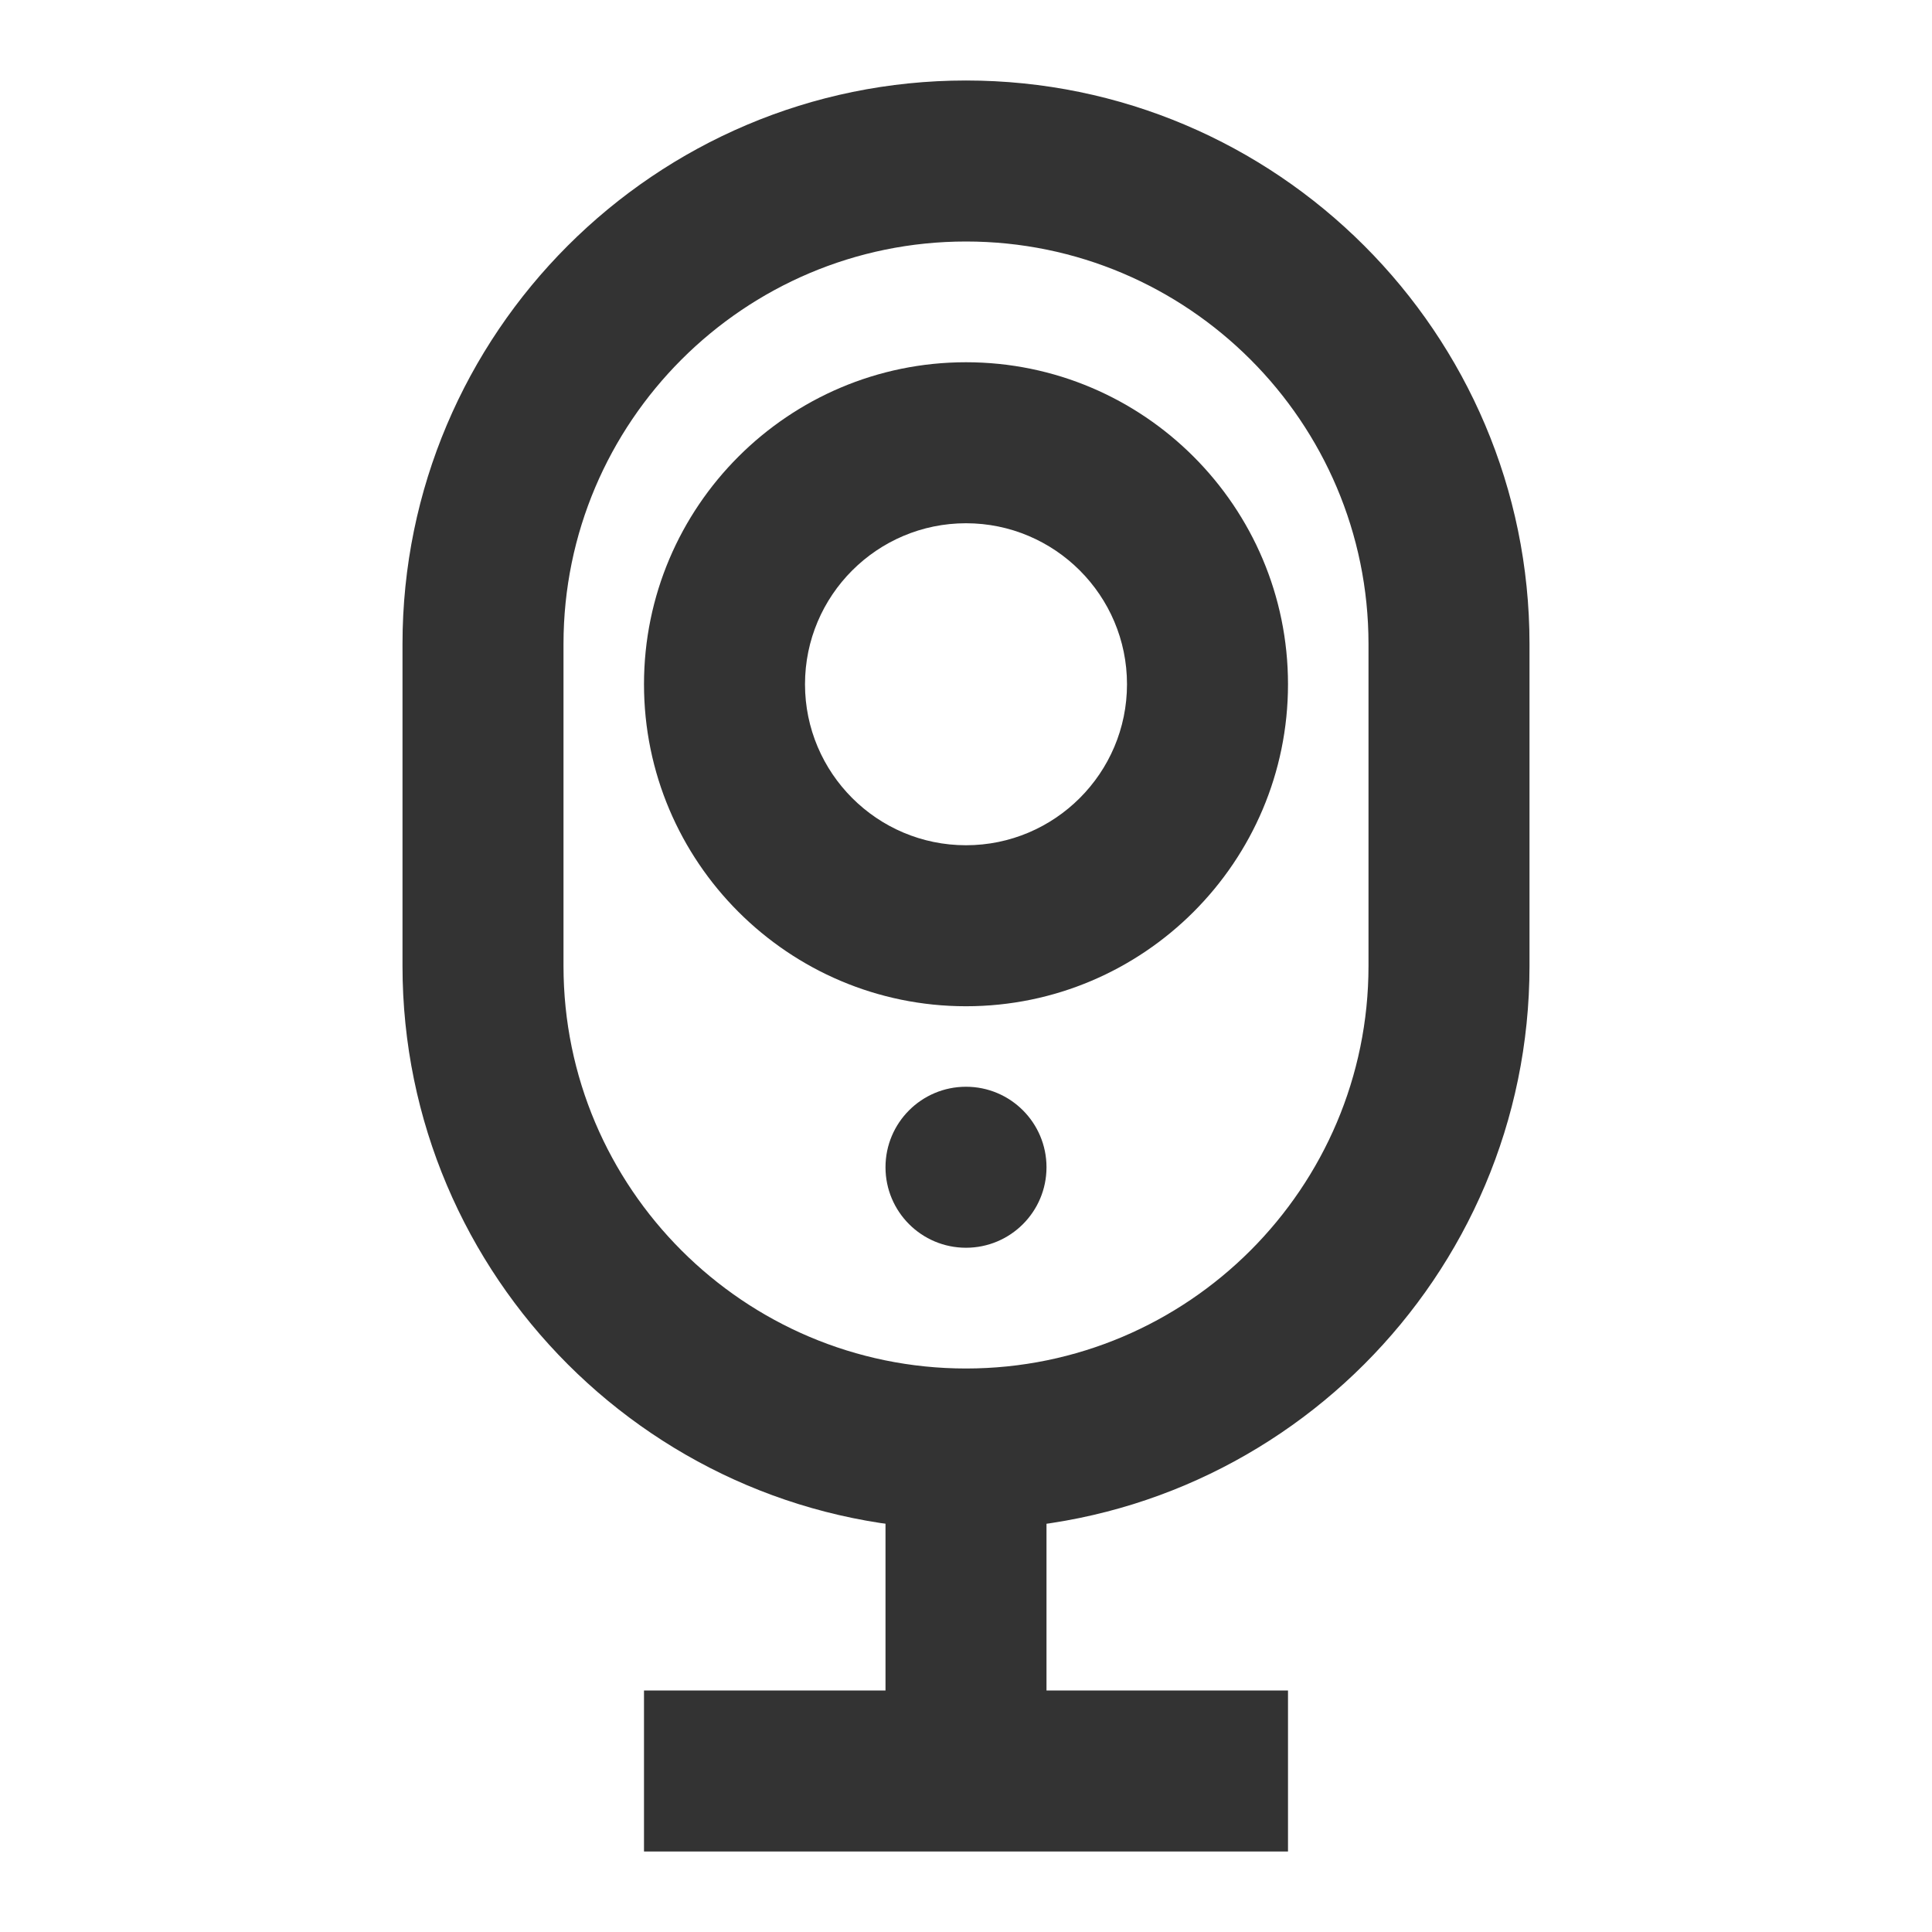 <?xml version="1.0" encoding="iso-8859-1"?>
<svg version="1.1" id="&#x56FE;&#x5C42;_1" xmlns="http://www.w3.org/2000/svg" xmlns:xlink="http://www.w3.org/1999/xlink" x="0px"
	 y="0px" viewBox="0 0 24 24" style="enable-background:new 0 0 24 24;" xml:space="preserve">
<path style="fill:#333333;" d="M12,19c-3.86,0-7-3.141-7-7V8c0-3.86,3.14-7,7-7c3.859,0,7,3.14,7,7v4C19,15.859,15.859,19,12,19z
	 M12,3C9.243,3,7,5.243,7,8v4c0,2.757,2.243,5,5,5s5-2.243,5-5V8C17,5.243,14.757,3,12,3z"/>
<rect x="11" y="18" style="fill:#333333;" width="2" height="4"/>
<rect x="8" y="21" style="fill:#333333;" width="8" height="2"/>
<path style="fill:#333333;" d="M12,12.5c-2.206,0-4-1.794-4-4s1.794-4,4-4c2.206,0,4,1.794,4,4S14.206,12.5,12,12.5z M12,6.5
	c-1.103,0-2,0.897-2,2s0.897,2,2,2c1.103,0,2-0.897,2-2S13.103,6.5,12,6.5z"/>
<circle style="fill:#333333;" cx="12" cy="14.5" r="1"/>
</svg>







